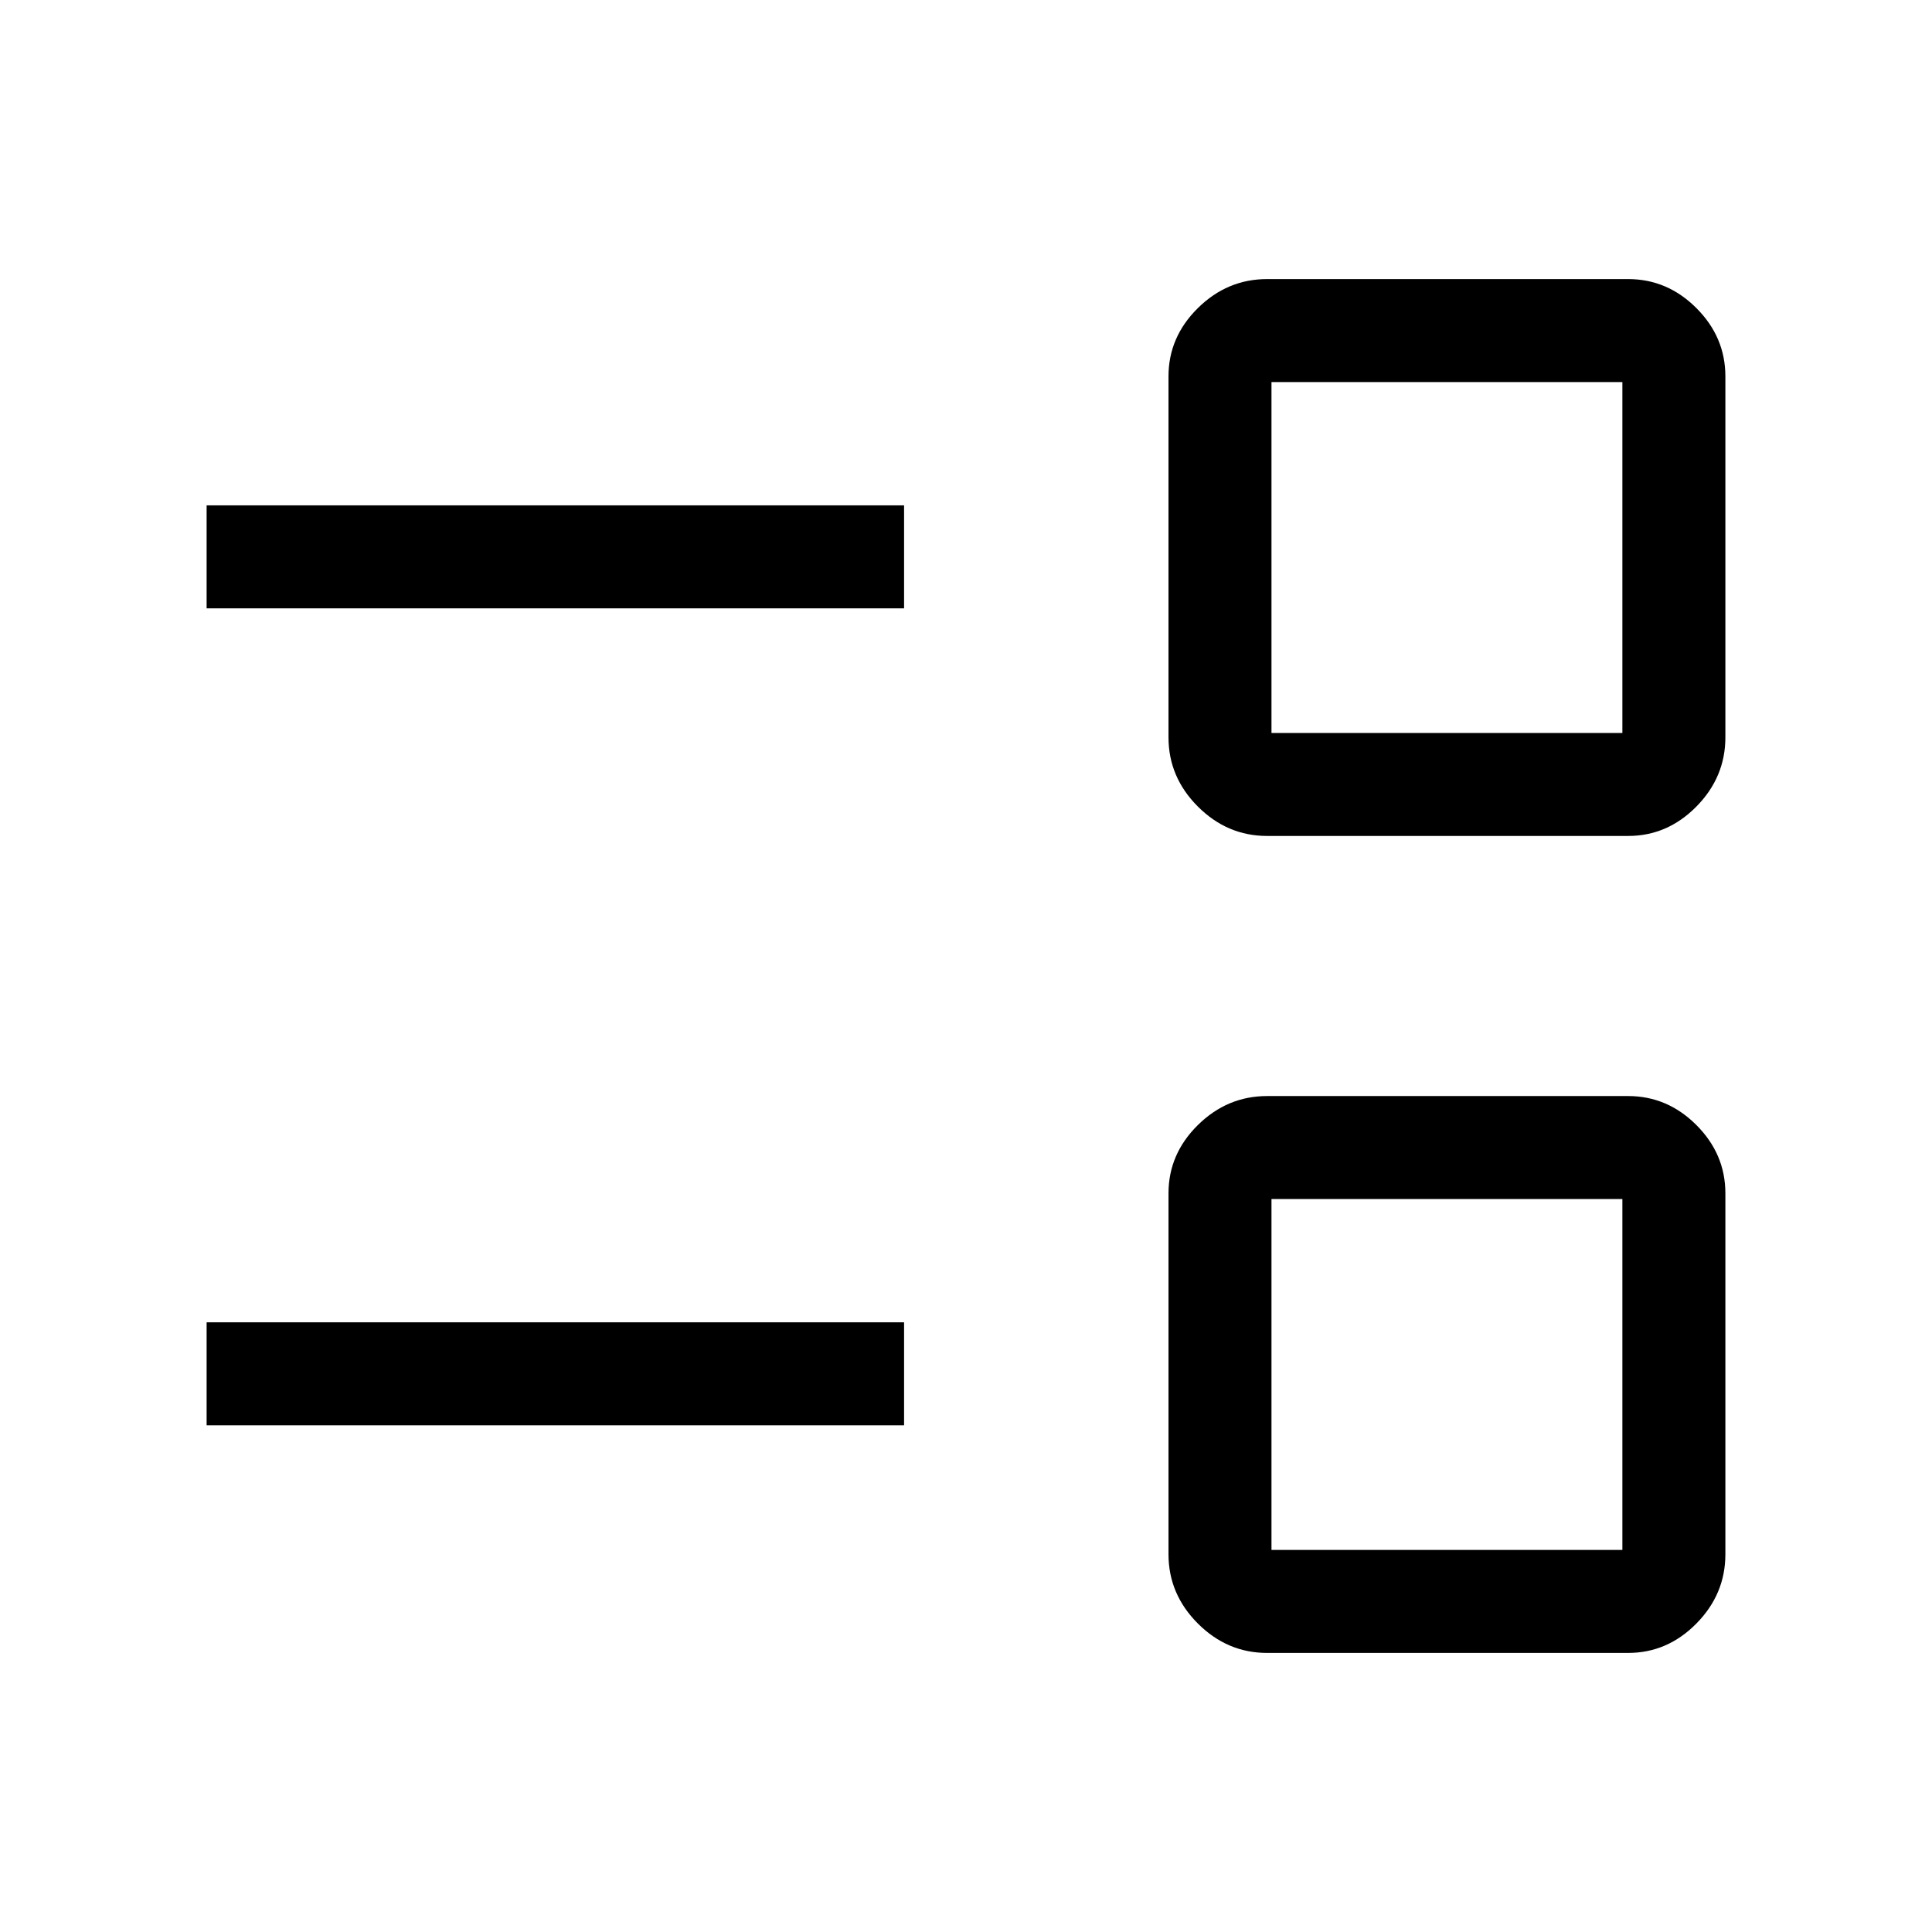 <svg xmlns="http://www.w3.org/2000/svg" height="40" viewBox="0 -960 960 960" width="40"><path d="M629.62-138.67q-19.79 0-34.4-14.6-14.6-14.61-14.6-34.4v-179.38q0-19.52 14.6-33.93 14.61-14.4 34.4-14.4H809q19.51 0 33.92 14.4 14.41 14.41 14.41 33.93v179.38q0 19.79-14.41 34.4-14.41 14.6-33.92 14.6H629.62Zm2.17-51.18h174.36v-174.36H631.79v174.36Zm-529.12-61.92v-51.18h346.56v51.18H102.67Zm526.95-292.85q-19.79 0-34.4-14.6-14.6-14.61-14.6-34.4V-773q0-19.51 14.6-33.92 14.61-14.41 34.4-14.41H809q19.51 0 33.92 14.41T857.33-773v179.38q0 19.79-14.41 34.4-14.41 14.6-33.92 14.6H629.62Zm2.17-51.17h174.36v-174.36H631.79v174.36Zm-529.12-61.93v-51.18h346.56v51.18H102.67Zm616.3 380.69Zm0-405.94Z"/></svg>
